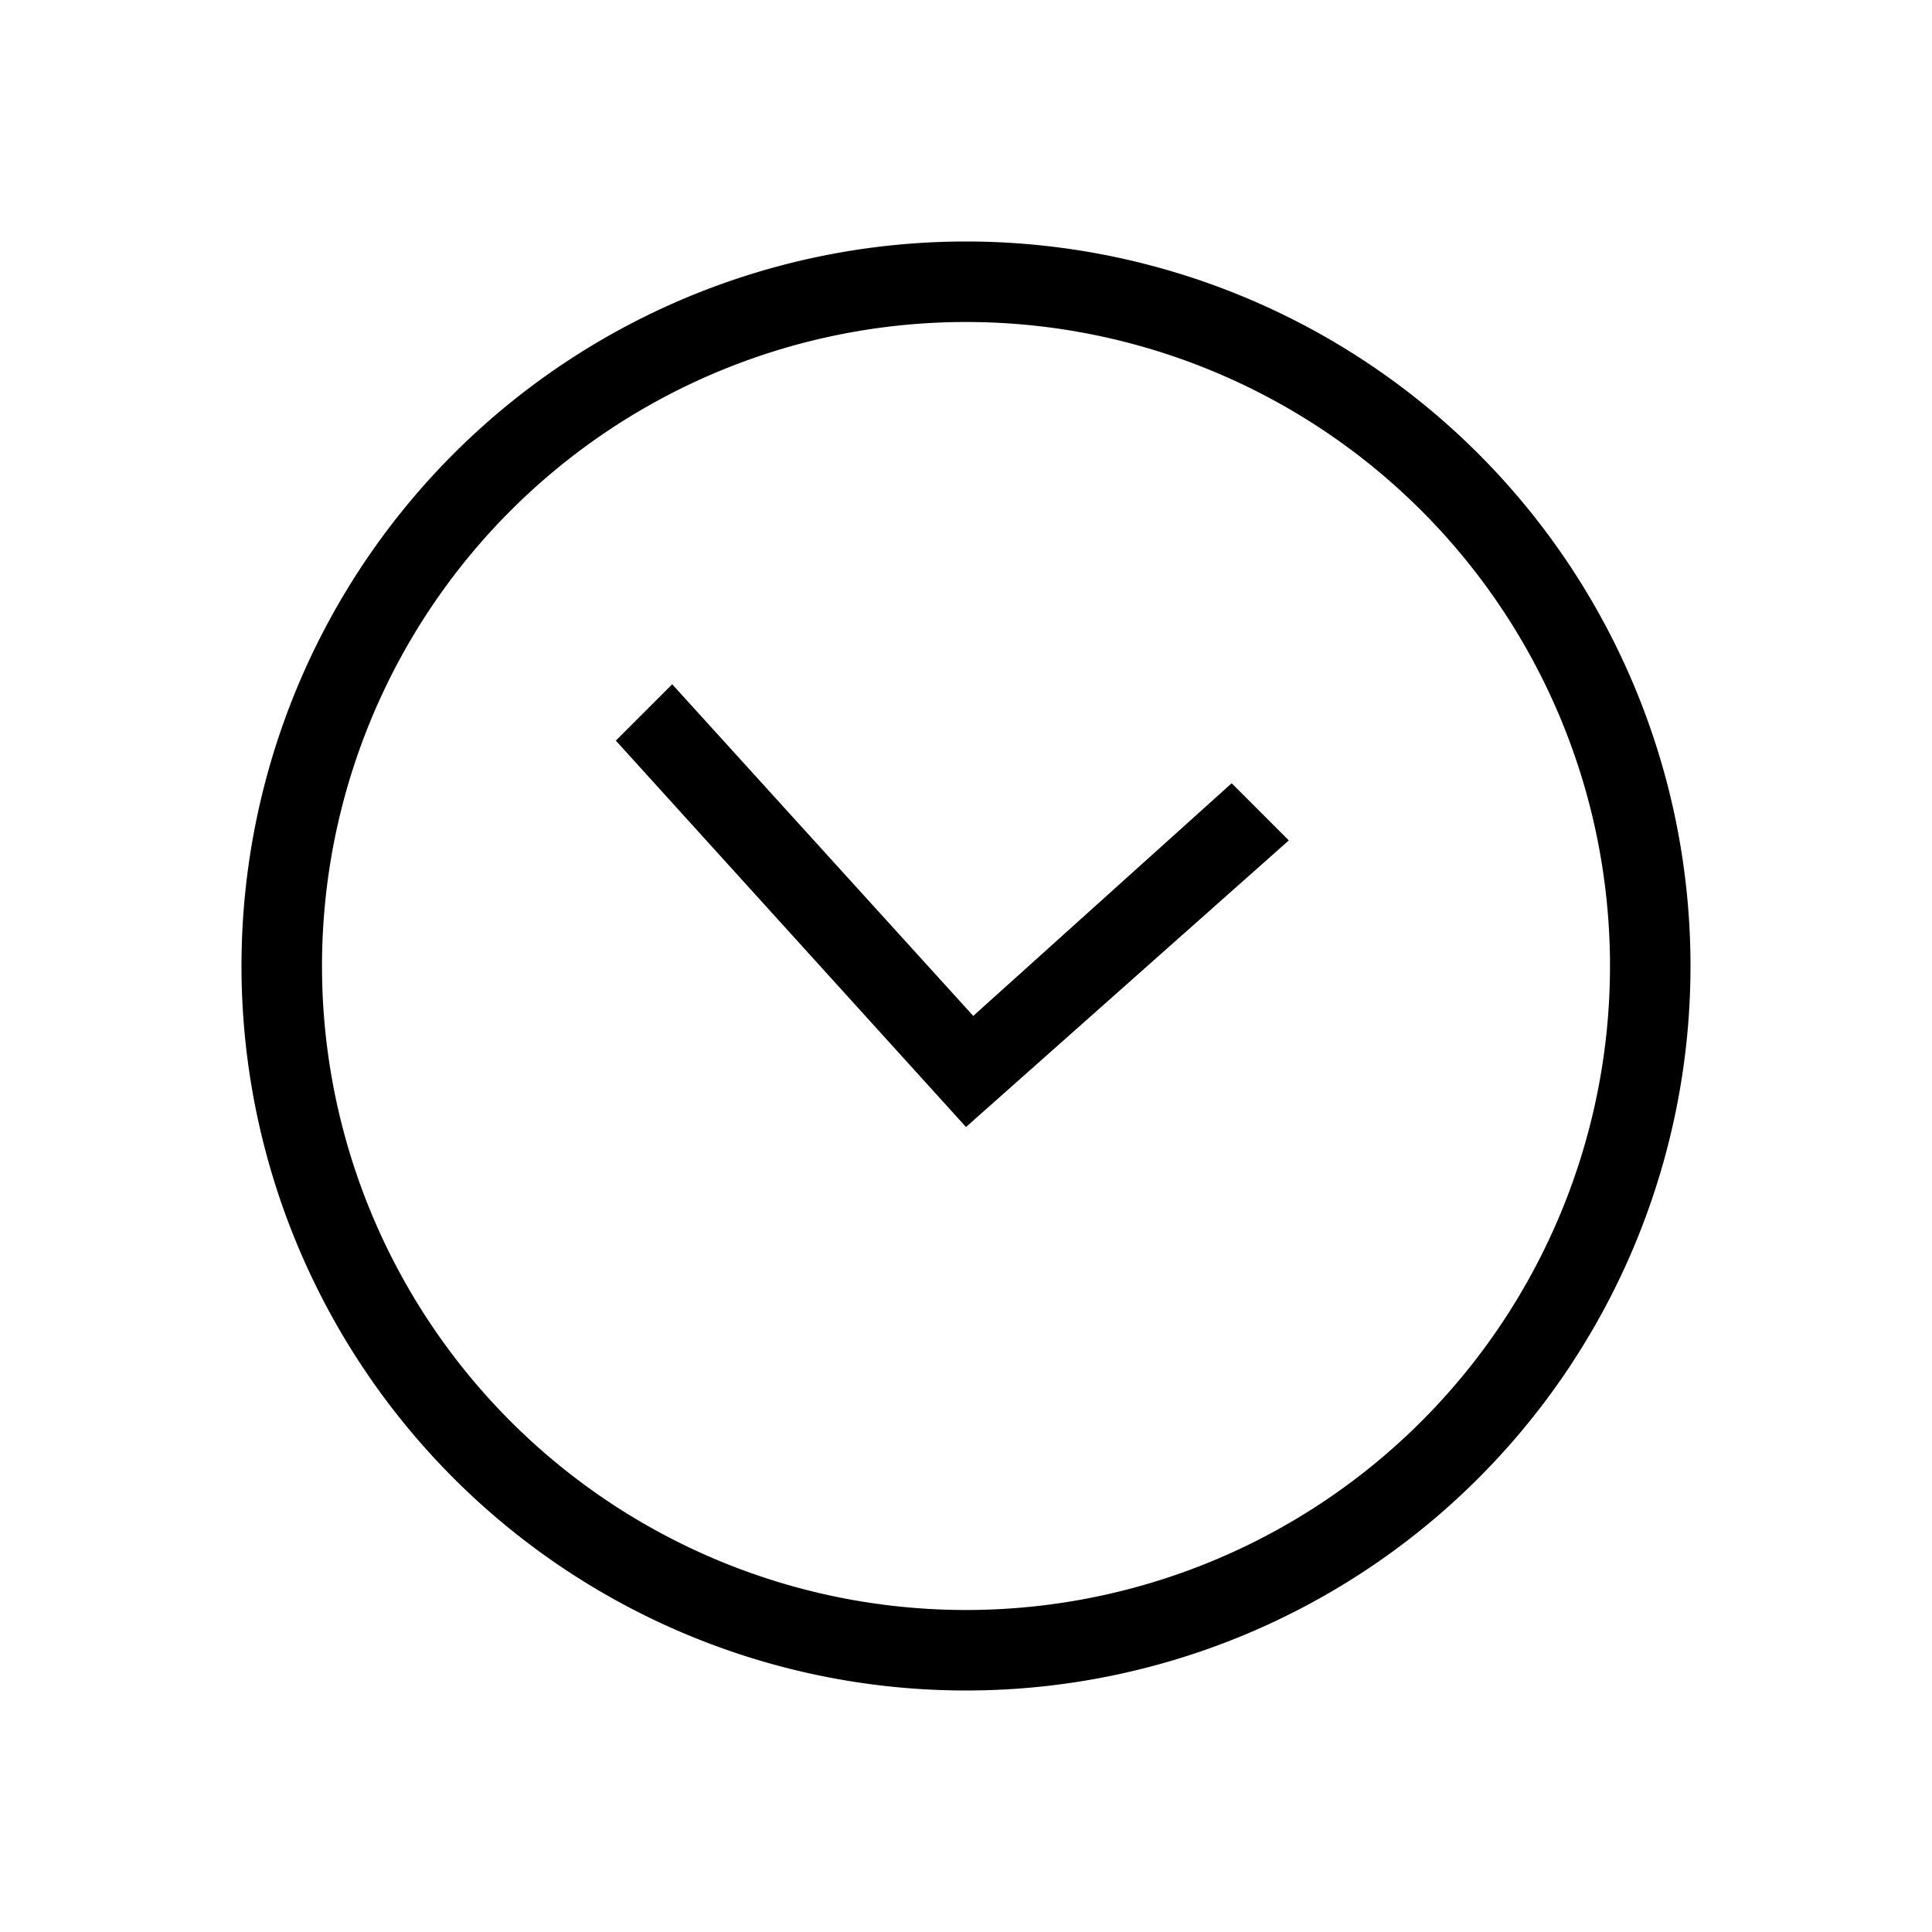 <svg xmlns="http://www.w3.org/2000/svg" viewBox="0 0 24 24" width="100%" height="100%"><path d="M12 4a8 8 0 1 1-8 8 8 8 0 0 1 8-8m0-1a9 9 0 1 0 9 9 9 9 0 0 0-9-9Z"/><path d="m8.35 8.5-.7.7L12 14l4.01-3.56-.71-.71-3.21 2.89L8.35 8.5z"/></svg>